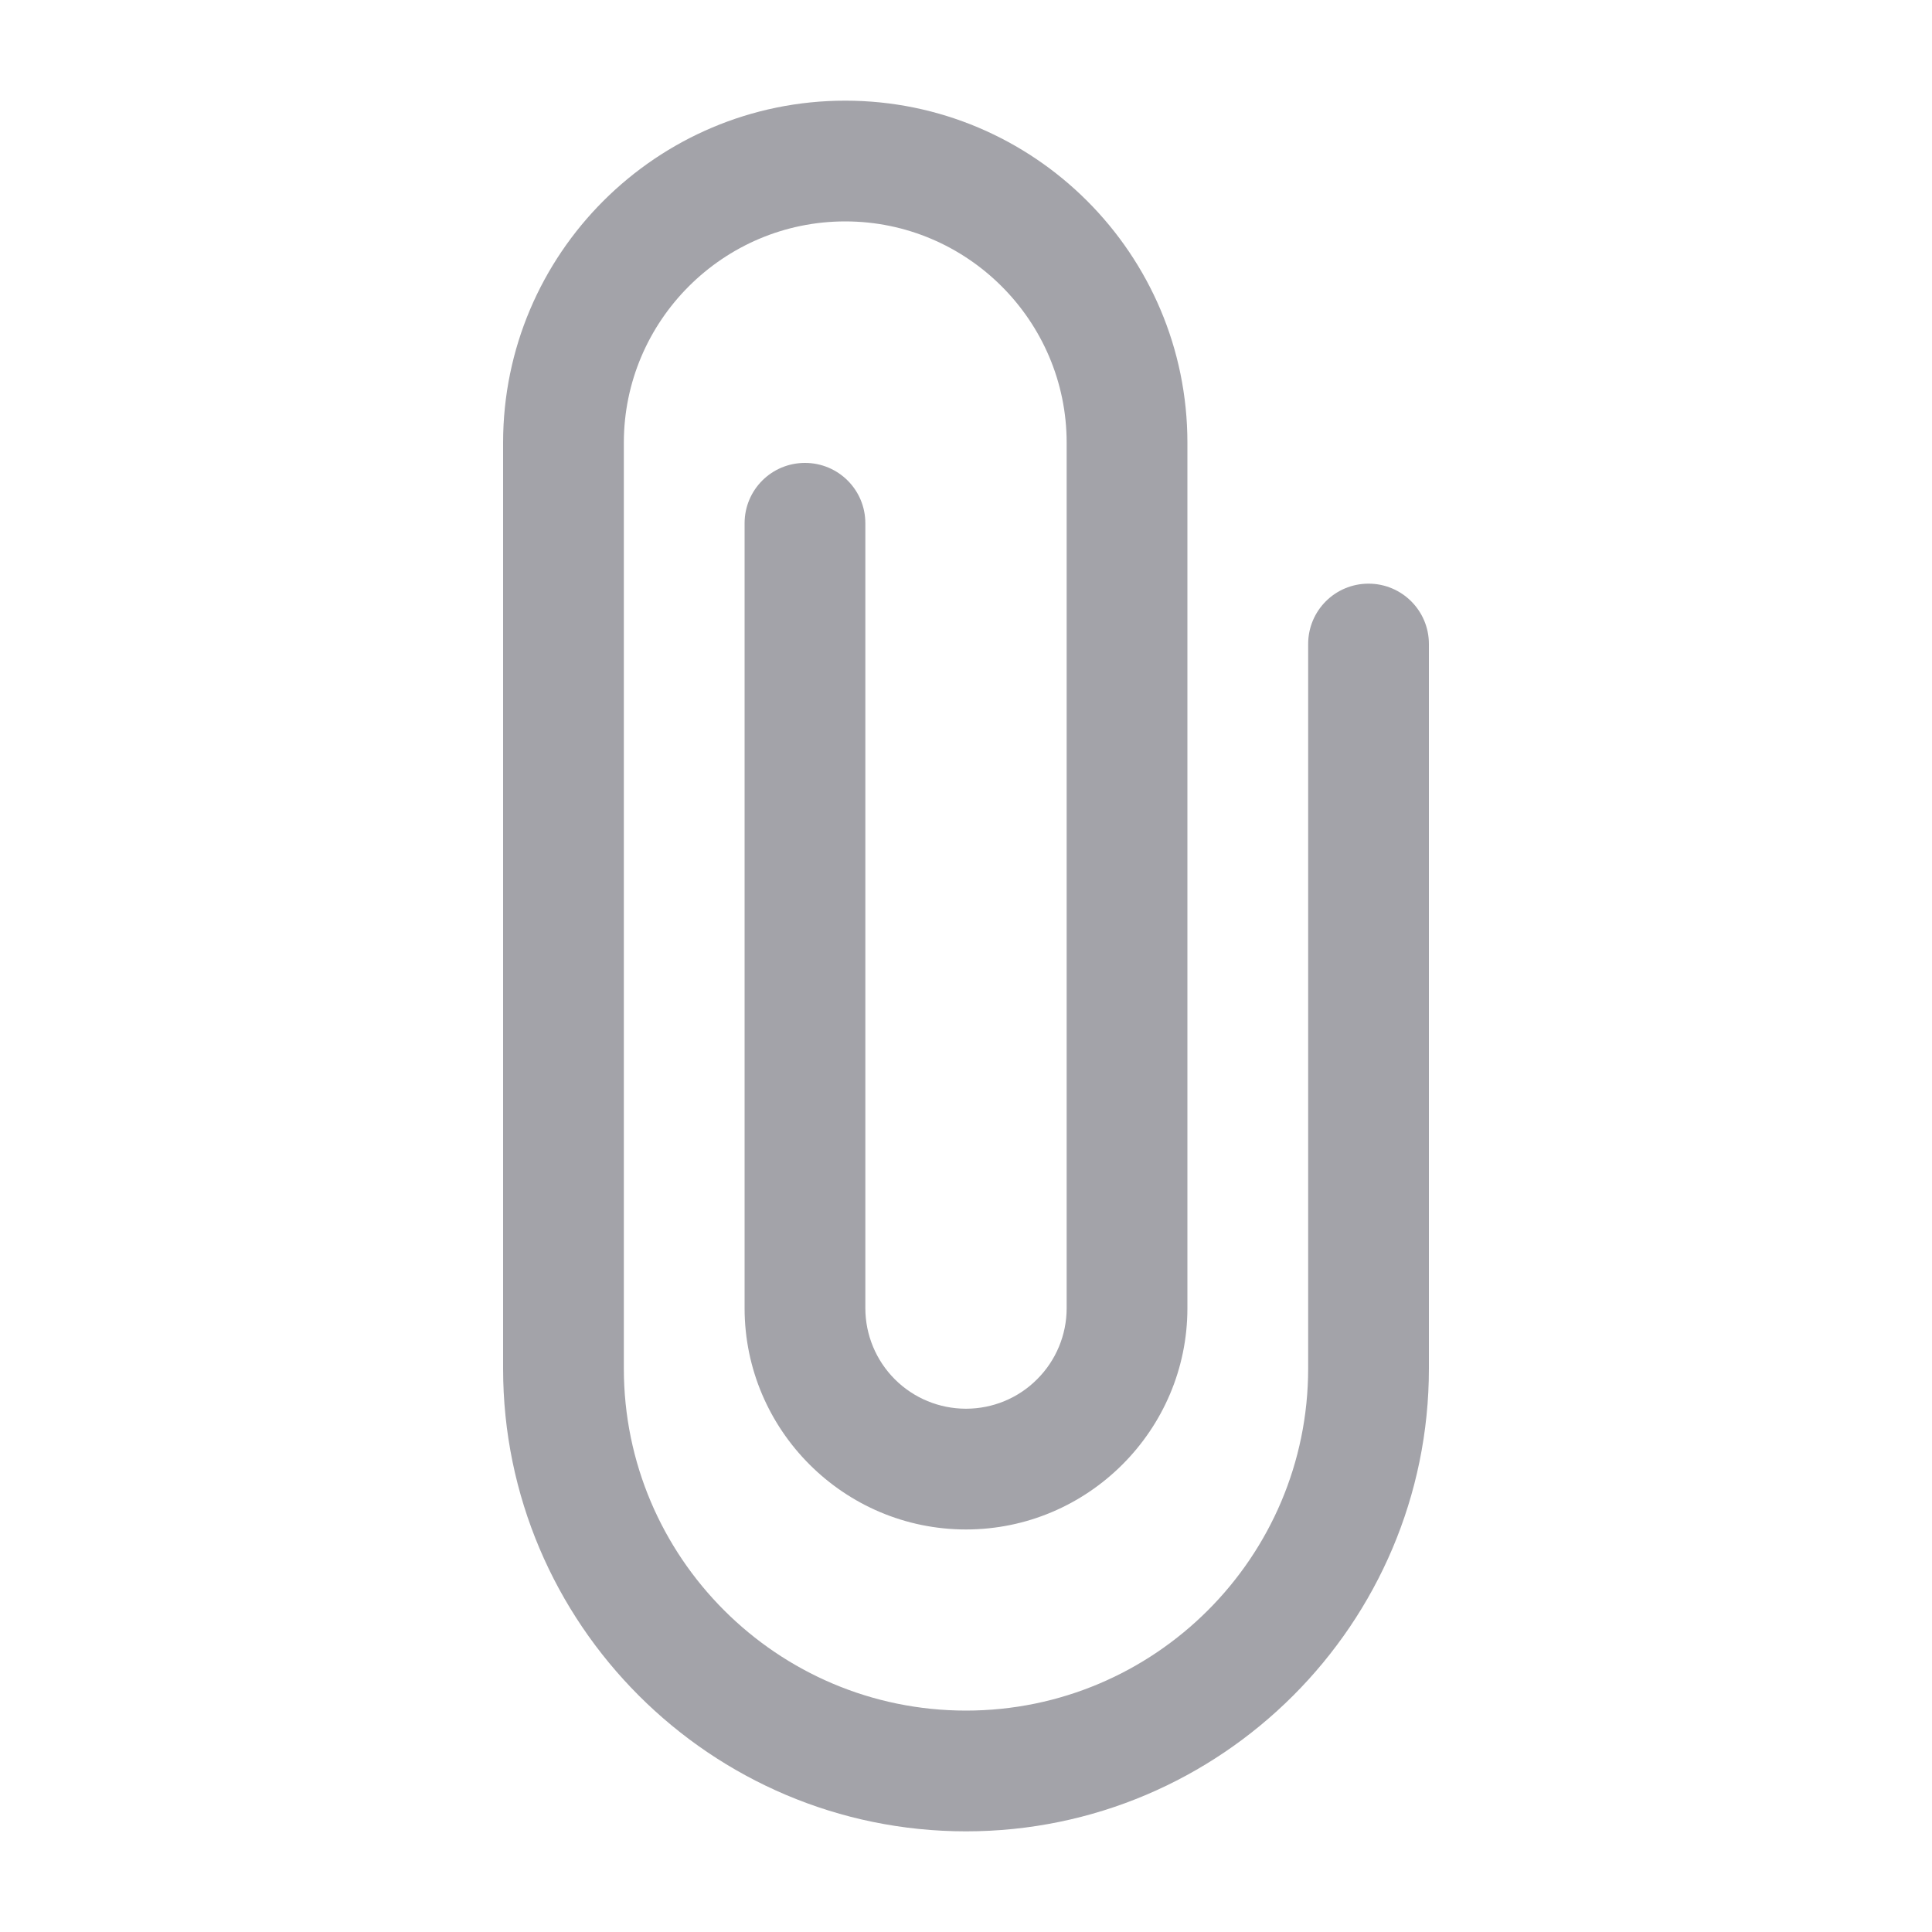 <svg width="20" height="20" viewBox="0 0 20 20" fill="none" xmlns="http://www.w3.org/2000/svg">
<path d="M14.792 14.167V6.667C14.792 6.321 14.512 6.042 14.167 6.042C13.821 6.042 13.542 6.321 13.542 6.667V14.167C13.542 16.121 11.954 17.708 10 17.708C8.046 17.708 6.458 16.121 6.458 14.167V4.583C6.458 3.321 7.487 2.292 8.75 2.292C10.012 2.292 11.042 3.321 11.042 4.583V13.542C11.042 13.818 10.932 14.083 10.736 14.278C10.541 14.474 10.276 14.583 10 14.583C9.724 14.583 9.459 14.474 9.263 14.278C9.068 14.083 8.958 13.818 8.958 13.542V5.417C8.958 5.071 8.679 4.792 8.333 4.792C7.987 4.792 7.708 5.071 7.708 5.417V13.542C7.708 14.804 8.737 15.833 10 15.833C11.262 15.833 12.292 14.804 12.292 13.542V4.583C12.292 2.629 10.704 1.042 8.75 1.042C6.796 1.042 5.208 2.629 5.208 4.583V14.167C5.208 16.808 7.358 18.958 10 18.958C12.642 18.958 14.792 16.808 14.792 14.167Z" fill="#A3A3A9"/>
</svg>
